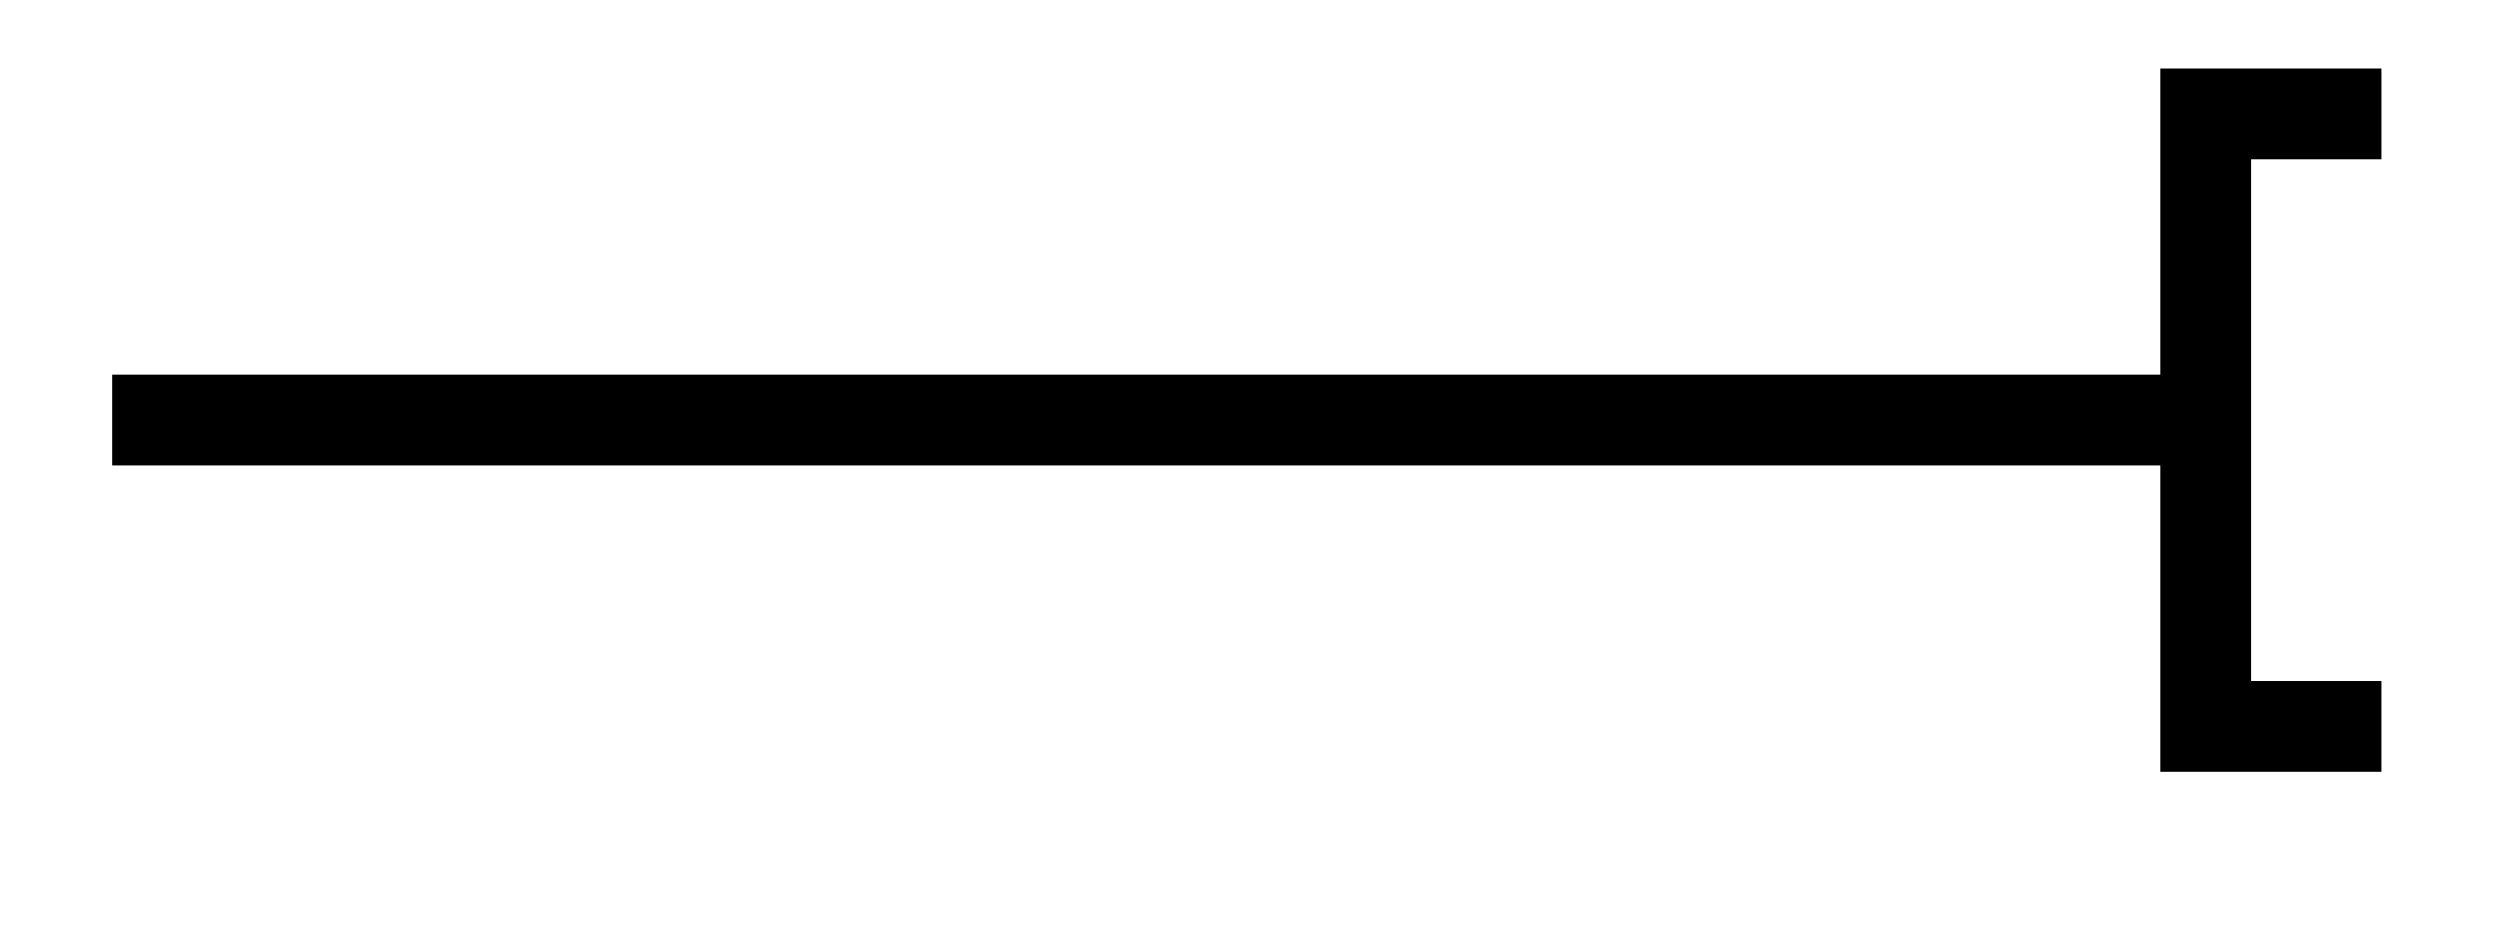 <svg xmlns="http://www.w3.org/2000/svg" width="29.268" height="10.923" viewBox="0 0 21.951 8.192" version="1.2"><defs><clipPath id="a"><path d="M18 0h3.926v7H18Zm0 0"/></clipPath></defs><path style="fill:none;stroke-width:.797;stroke-linecap:butt;stroke-linejoin:miter;stroke:#000;stroke-opacity:1;stroke-miterlimit:10" d="M0 2.212h18.183" transform="matrix(1 0 0 -1 .985 5.9)"/><g clip-path="url(#a)"><path style="fill:none;stroke-width:.797;stroke-linecap:butt;stroke-linejoin:miter;stroke:#000;stroke-opacity:1;stroke-miterlimit:10" d="M1.544 2.688H.001V-2.69h1.543" transform="matrix(1 0 0 -1 19.366 3.688)"/></g></svg>